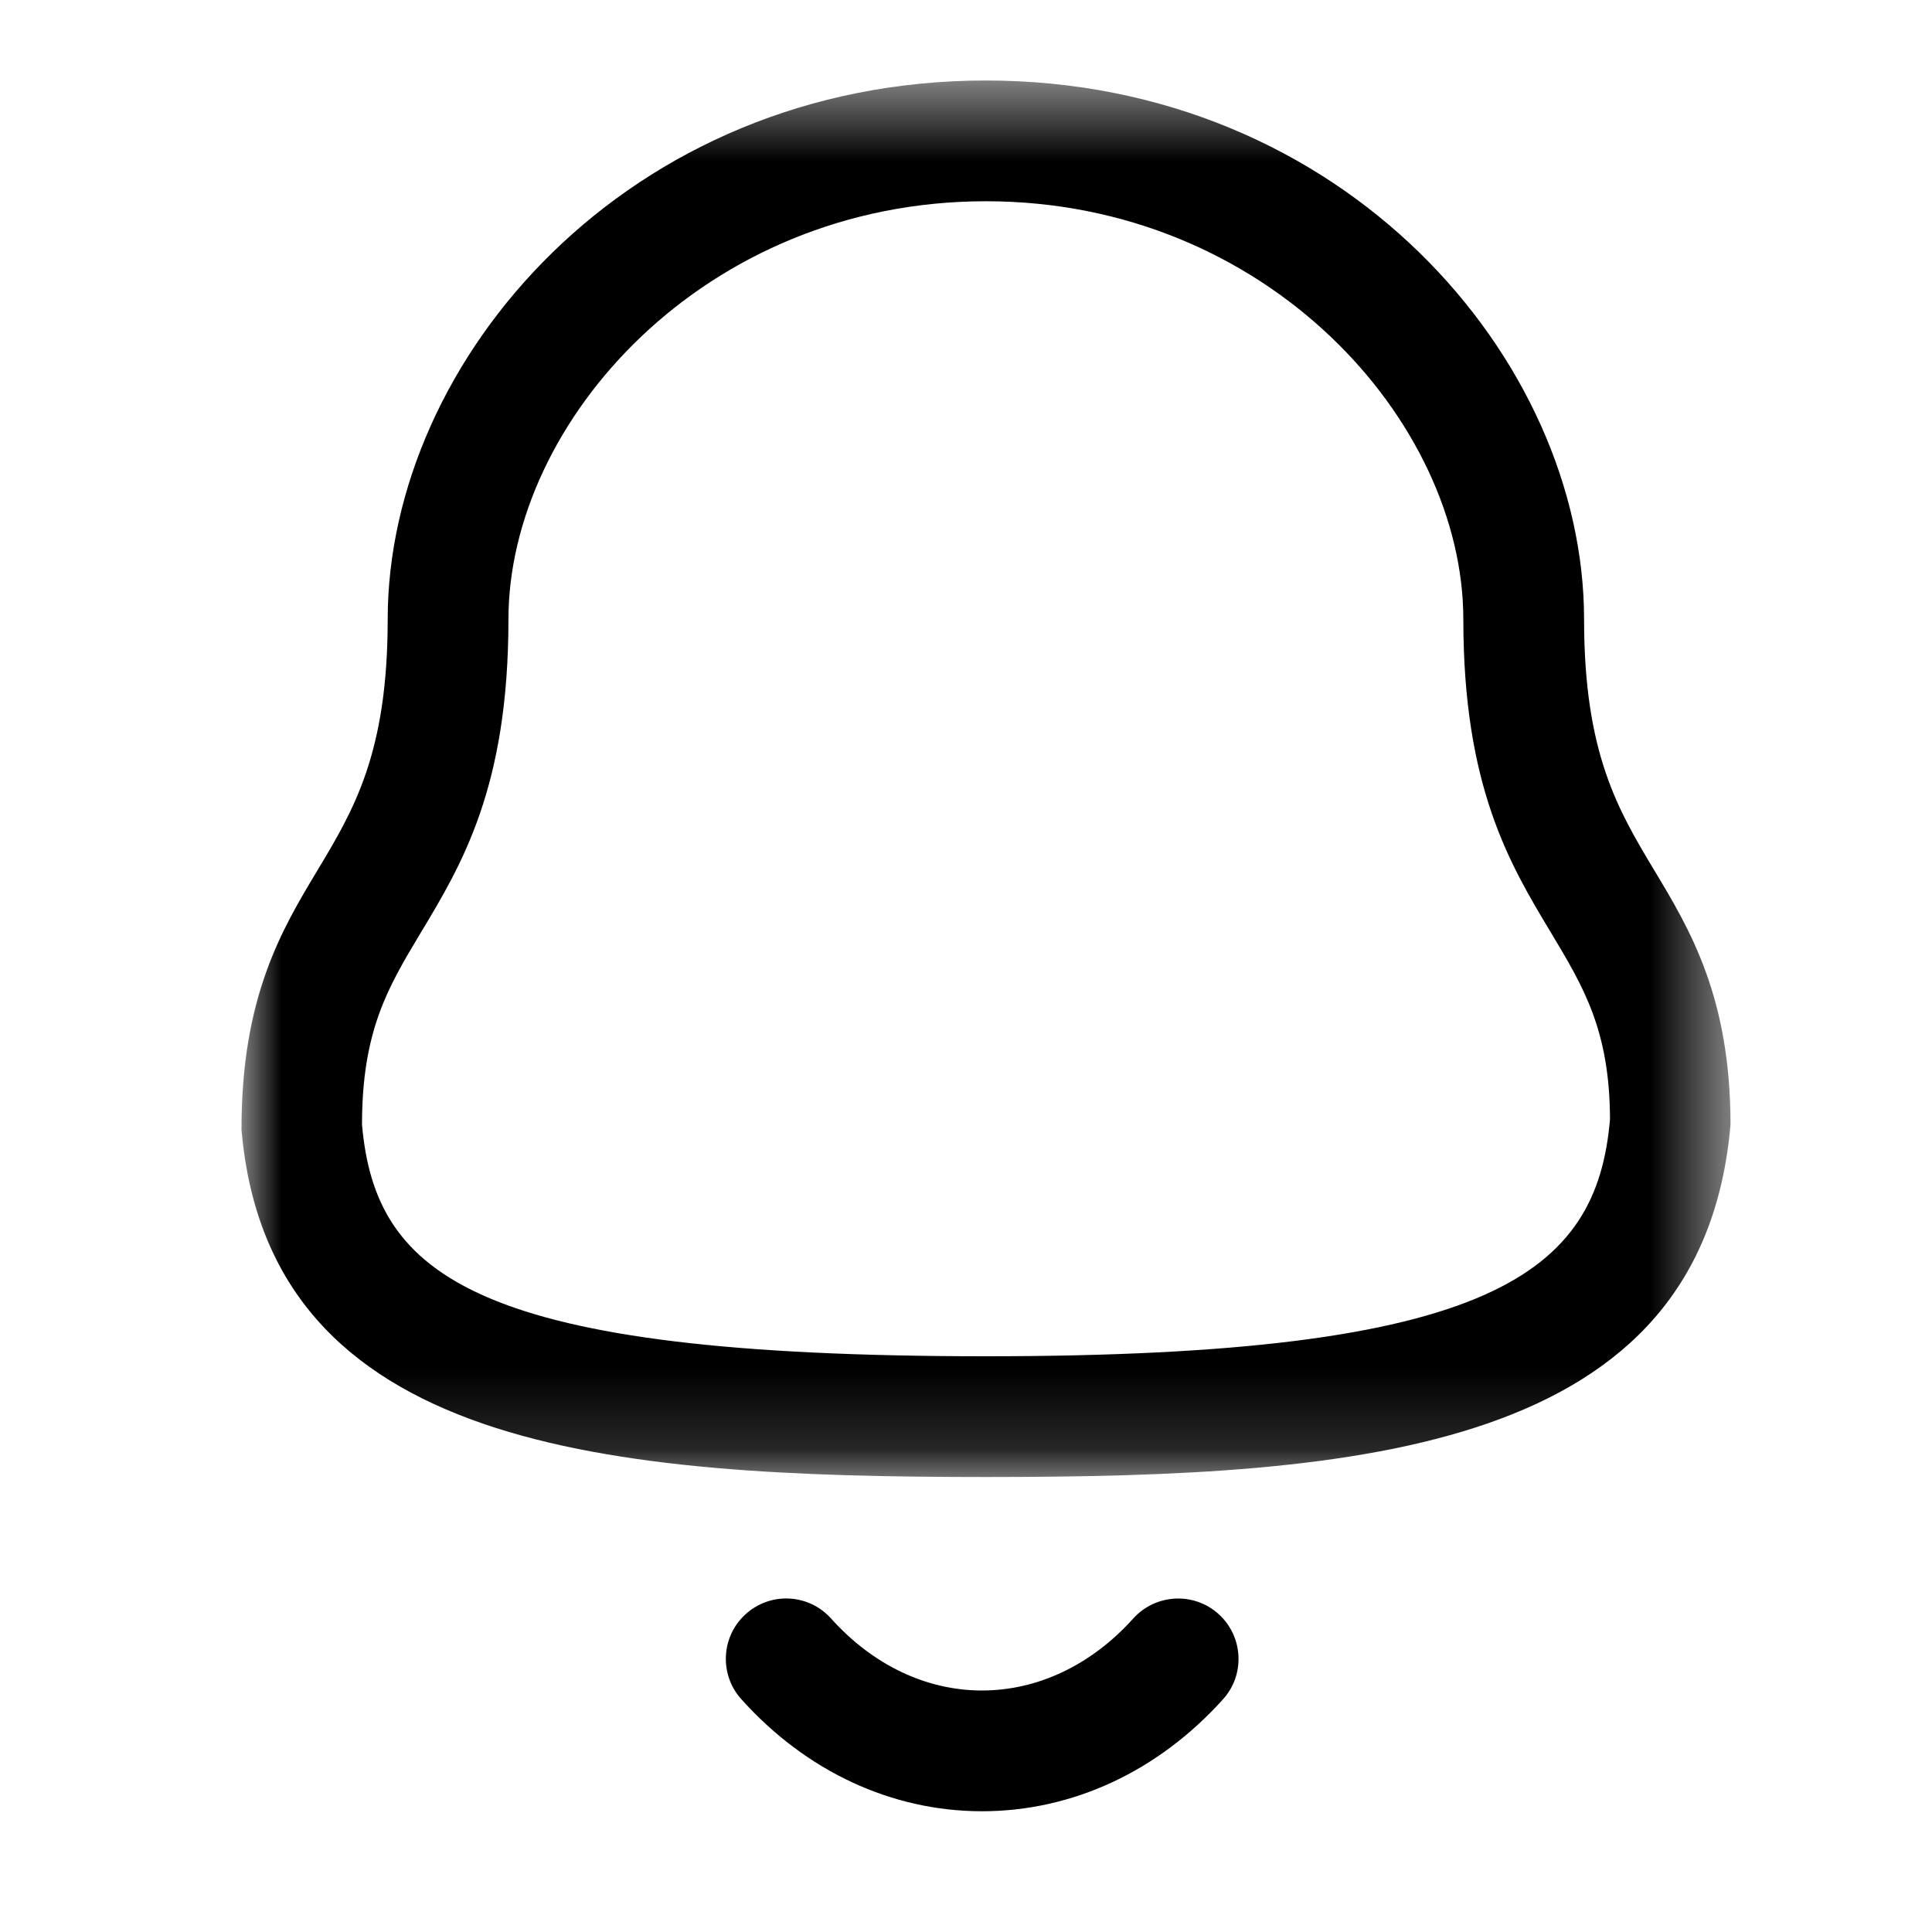 <?xml version="1.0" encoding="UTF-8"?>
<svg width="24px" height="24px" viewBox="0 0 24 24" version="1.1" xmlns="http://www.w3.org/2000/svg" xmlns:xlink="http://www.w3.org/1999/xlink">
    <title>Iconly/Light-Outline/Notification</title>
    <defs>
        <polygon id="path-1" points="8.66453236e-05 0.5 18.497 0.5 18.497 17.848 8.66453236e-05 17.848"></polygon>
    </defs>
    <g id="Iconly/Light-Outline/Notification" stroke="none" stroke-width="1" fill="none" fill-rule="evenodd">
        <g id="Notification" transform="translate(3, 0)">
            <g id="Group-3" transform="translate(0, 0.5)">
                <mask id="mask-2" fill="white">
                    <use xlink:href="#path-1"></use>
                </mask>
                <g id="Clip-2"></g>
                <path d="M9.247,2 C5.752,2 3.316,4.738 3.316,7.195 C3.316,9.274 2.739,10.235 2.229,11.083 C1.82,11.764 1.497,12.302 1.497,13.471 C1.664,15.357 2.909,16.348 9.247,16.348 C15.55,16.348 16.834,15.313 17,13.406 C16.997,12.302 16.674,11.764 16.265,11.083 C15.755,10.235 15.178,9.274 15.178,7.195 C15.178,4.738 12.742,2 9.247,2 M9.247,17.848 C4.571,17.848 0.345,17.518 8.66453236e-05,13.535 C-0.003,11.887 0.5,11.049 0.944,10.311 C1.393,9.563 1.816,8.858 1.816,7.195 C1.816,3.962 4.802,0.5 9.247,0.5 C13.692,0.5 16.678,3.962 16.678,7.195 C16.678,8.858 17.101,9.563 17.55,10.311 C17.994,11.049 18.497,11.887 18.497,13.471 C18.148,17.518 13.923,17.848 9.247,17.848" id="Fill-1" fill="#000000" mask="url(#mask-2)"></path>
            </g>
            <path d="M9.198,22.5 L9.196,22.5 C8.075,22.499 7.014,22.005 6.209,21.108 C5.932,20.801 5.957,20.326 6.265,20.05 C6.573,19.772 7.047,19.797 7.324,20.106 C7.842,20.683 8.507,21 9.197,21 L9.198,21 C9.891,21 10.559,20.683 11.078,20.105 C11.356,19.798 11.83,19.773 12.137,20.05 C12.445,20.327 12.47,20.802 12.193,21.109 C11.385,22.006 10.322,22.5 9.198,22.5" id="Fill-4" fill="#000000"></path>
        </g>
    </g>
</svg>